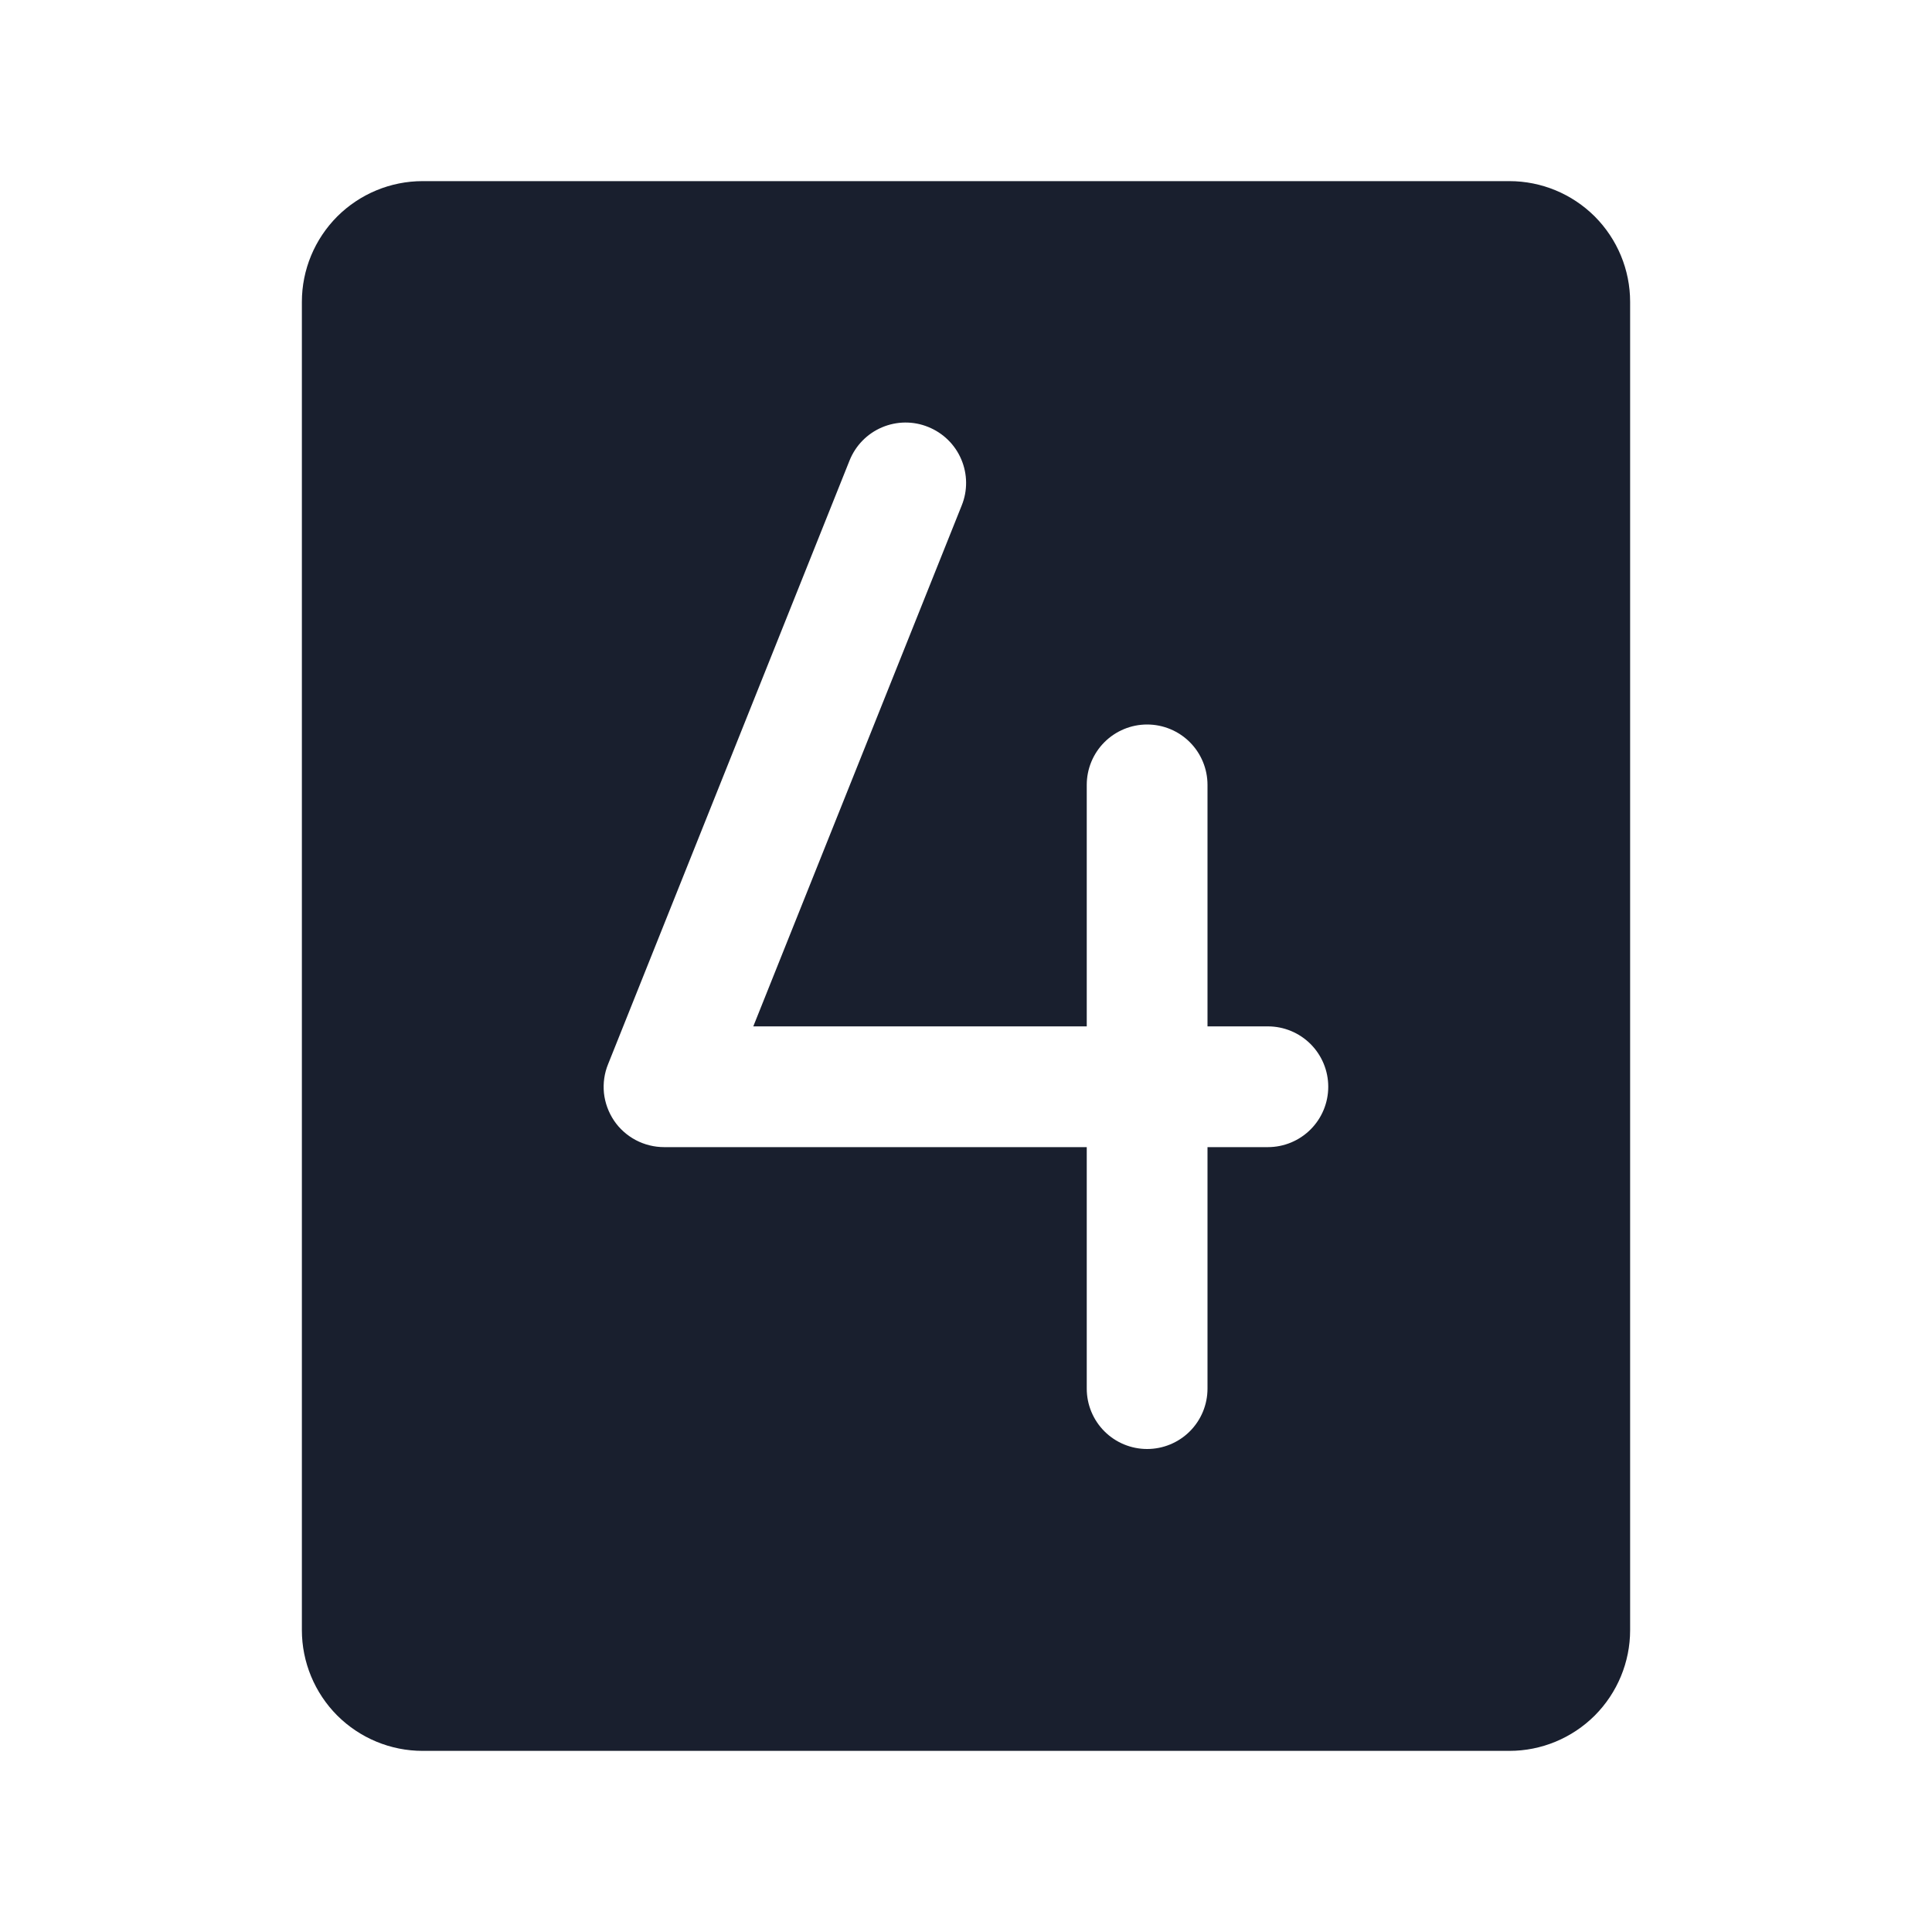 <svg width="20" height="20" viewBox="0 0 20 20" fill="none" xmlns="http://www.w3.org/2000/svg">
<path d="M15.625 1.875H4.375C4.043 1.875 3.726 2.007 3.491 2.241C3.257 2.476 3.125 2.793 3.125 3.125V16.875C3.125 17.206 3.257 17.524 3.491 17.759C3.726 17.993 4.043 18.125 4.375 18.125H15.625C15.957 18.125 16.274 17.993 16.509 17.759C16.743 17.524 16.875 17.206 16.875 16.875V3.125C16.875 2.793 16.743 2.476 16.509 2.241C16.274 2.007 15.957 1.875 15.625 1.875ZM13.125 11.875H12.5V14.375C12.5 14.541 12.434 14.7 12.317 14.817C12.2 14.934 12.041 15 11.875 15C11.709 15 11.55 14.934 11.433 14.817C11.316 14.7 11.25 14.541 11.25 14.375V11.875H6.875C6.773 11.875 6.672 11.85 6.581 11.802C6.491 11.754 6.413 11.685 6.356 11.6C6.299 11.515 6.263 11.417 6.252 11.315C6.242 11.213 6.256 11.111 6.295 11.016L8.795 4.766C8.857 4.612 8.977 4.489 9.13 4.424C9.283 4.359 9.455 4.357 9.609 4.42C9.763 4.482 9.886 4.602 9.951 4.755C10.016 4.908 10.018 5.08 9.955 5.234L7.798 10.625H11.25V8.125C11.25 7.959 11.316 7.8 11.433 7.683C11.55 7.566 11.709 7.5 11.875 7.5C12.041 7.5 12.2 7.566 12.317 7.683C12.434 7.8 12.5 7.959 12.5 8.125V10.625H13.125C13.291 10.625 13.45 10.691 13.567 10.808C13.684 10.925 13.75 11.084 13.75 11.25C13.75 11.416 13.684 11.575 13.567 11.692C13.45 11.809 13.291 11.875 13.125 11.875Z" fill="#191F2E"/>
</svg>
